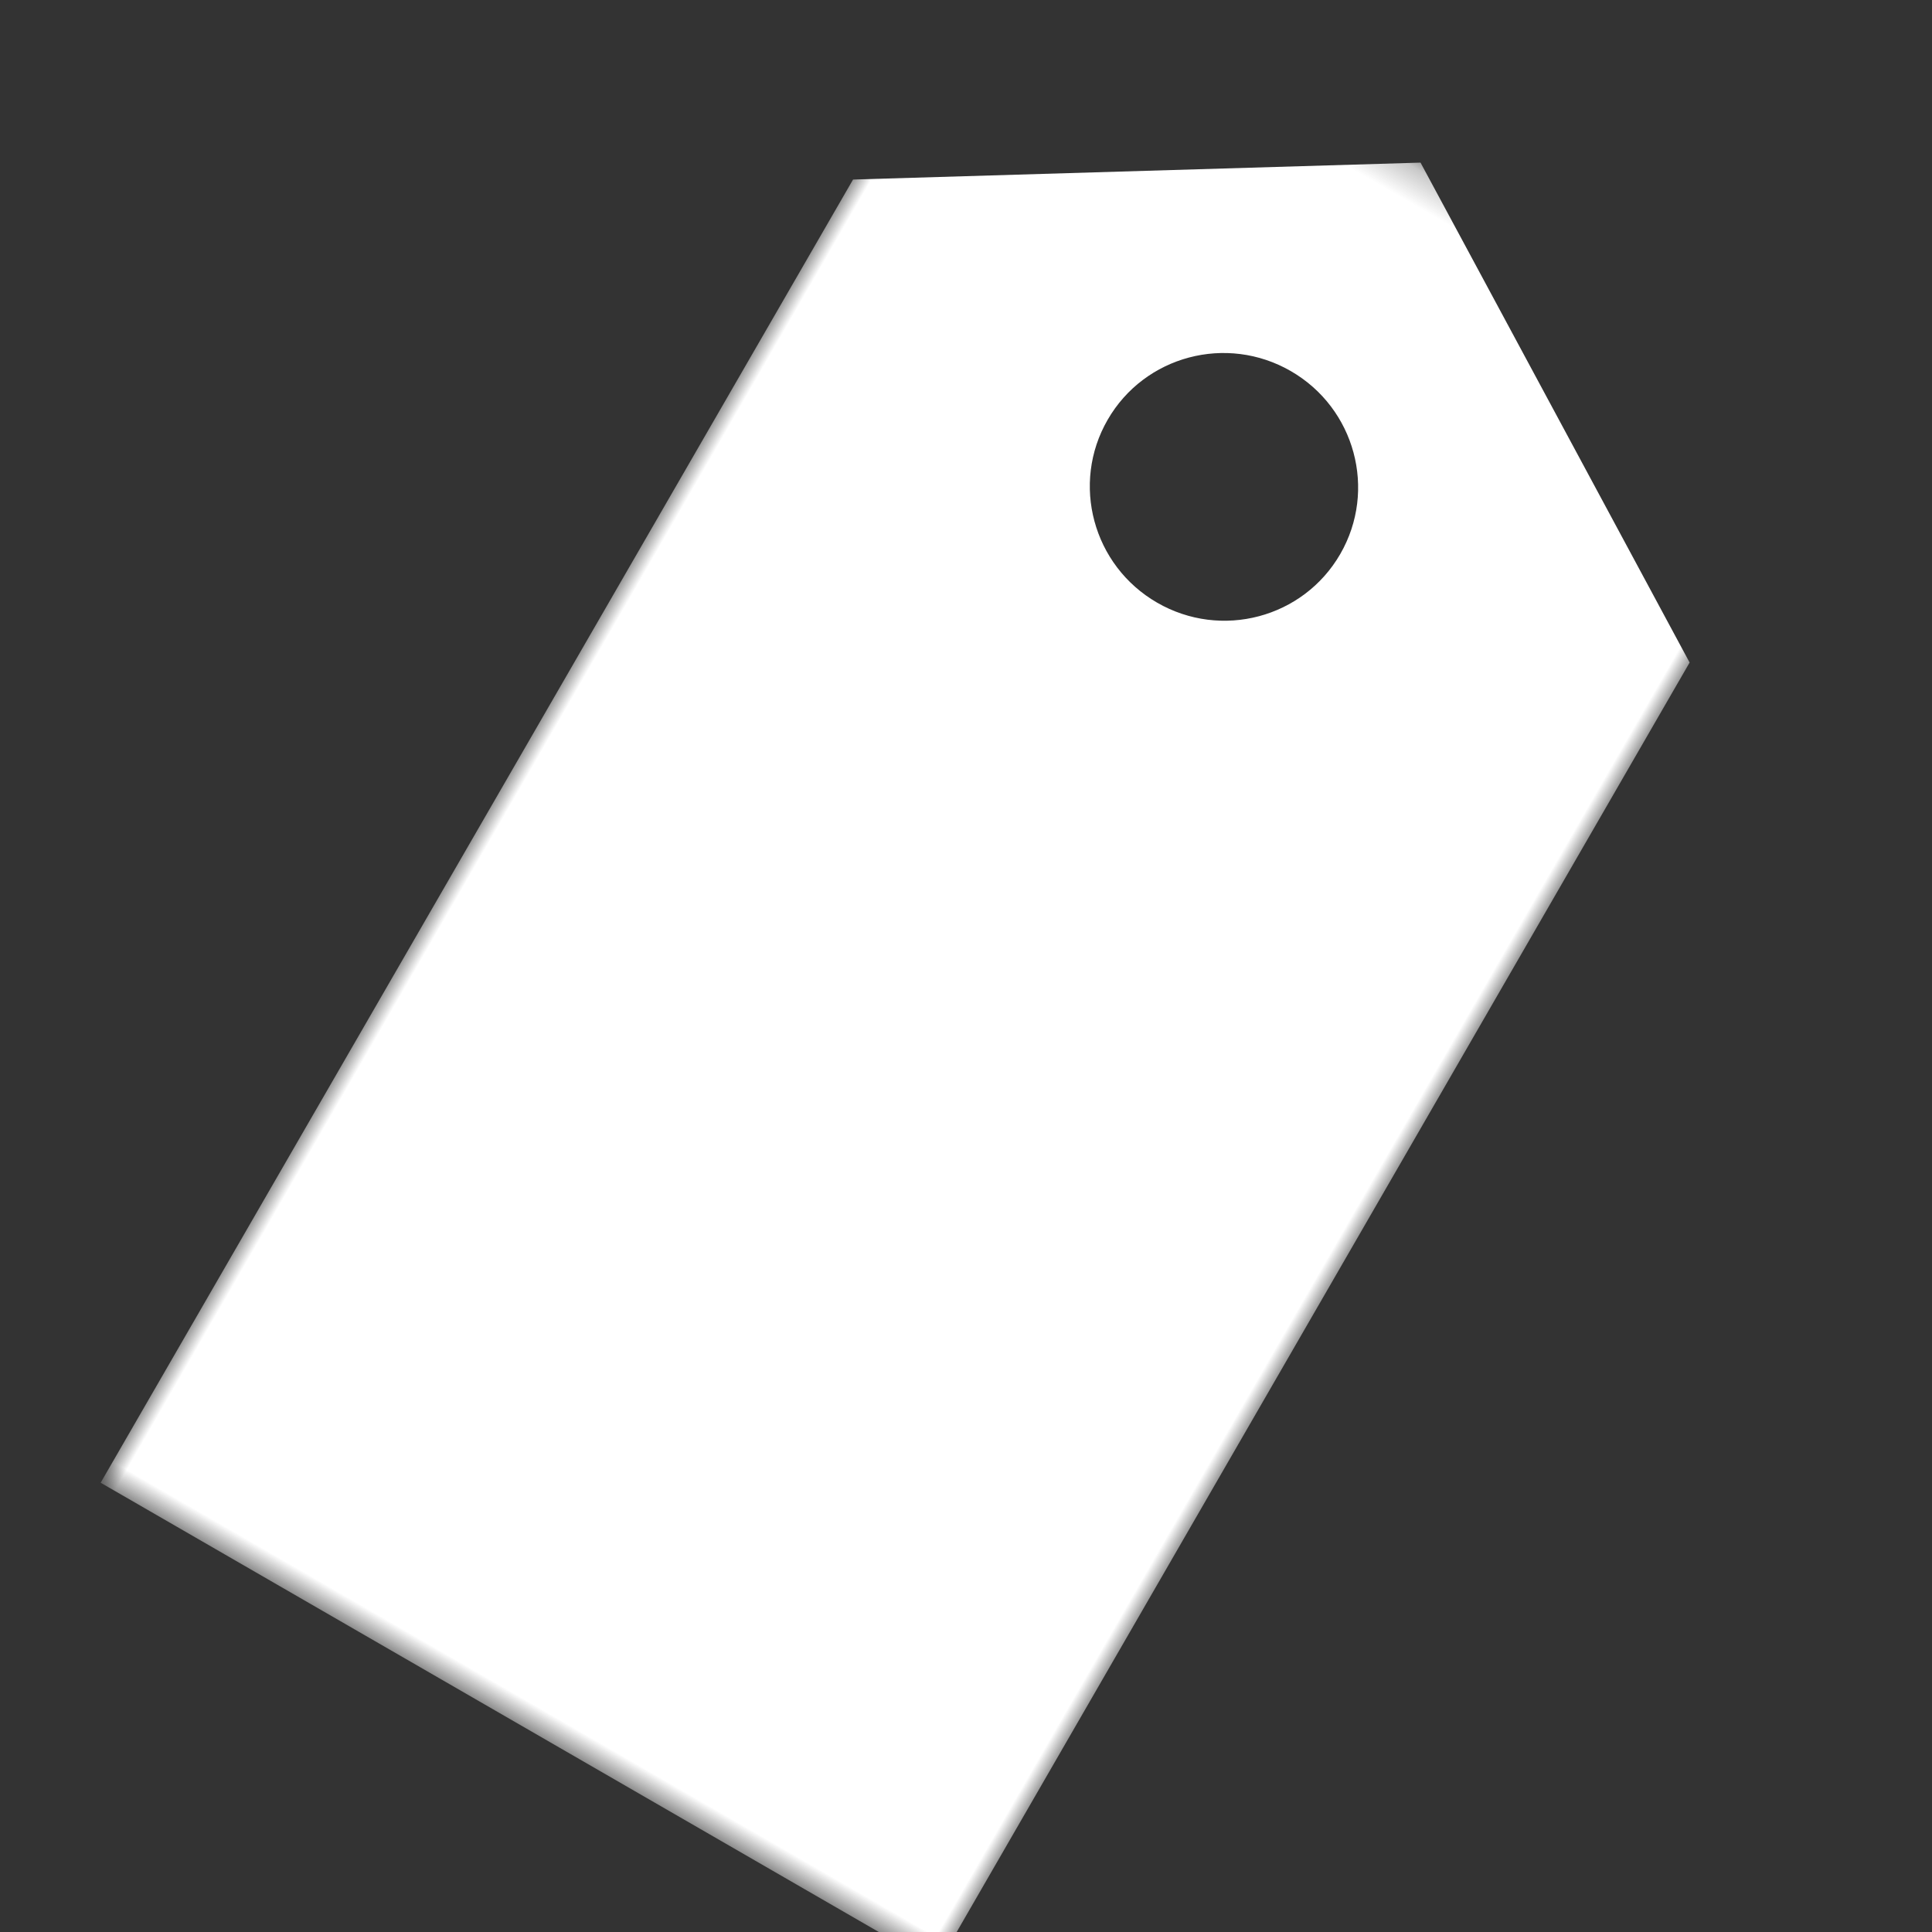 <svg viewBox="0 0 60 60" xmlns="http://www.w3.org/2000/svg" xmlns:xlink="http://www.w3.org/1999/xlink"><rect x="0" y="0" width="60" height="60" fill="#333333" stroke="none"/><defs><path id="a" d="M0 .268h30v56H0z"/></defs><g transform="rotate(30 20.634 56.99)" fill="none" fill-rule="evenodd"><mask id="b" fill="#fff"><use xlink:href="#a"/></mask><path d="M14.749 7.889c2.303 0 4.17 1.859 4.17 4.152s-1.867 4.152-4.17 4.152c-2.304 0-4.171-1.859-4.171-4.152s1.867-4.152 4.17-4.152zM15 .268L0 9.535v46.733h30V9.535L15 .268z" fill="#FFF" fill-rule="nonzero" mask="url(#b)"/></g></svg>